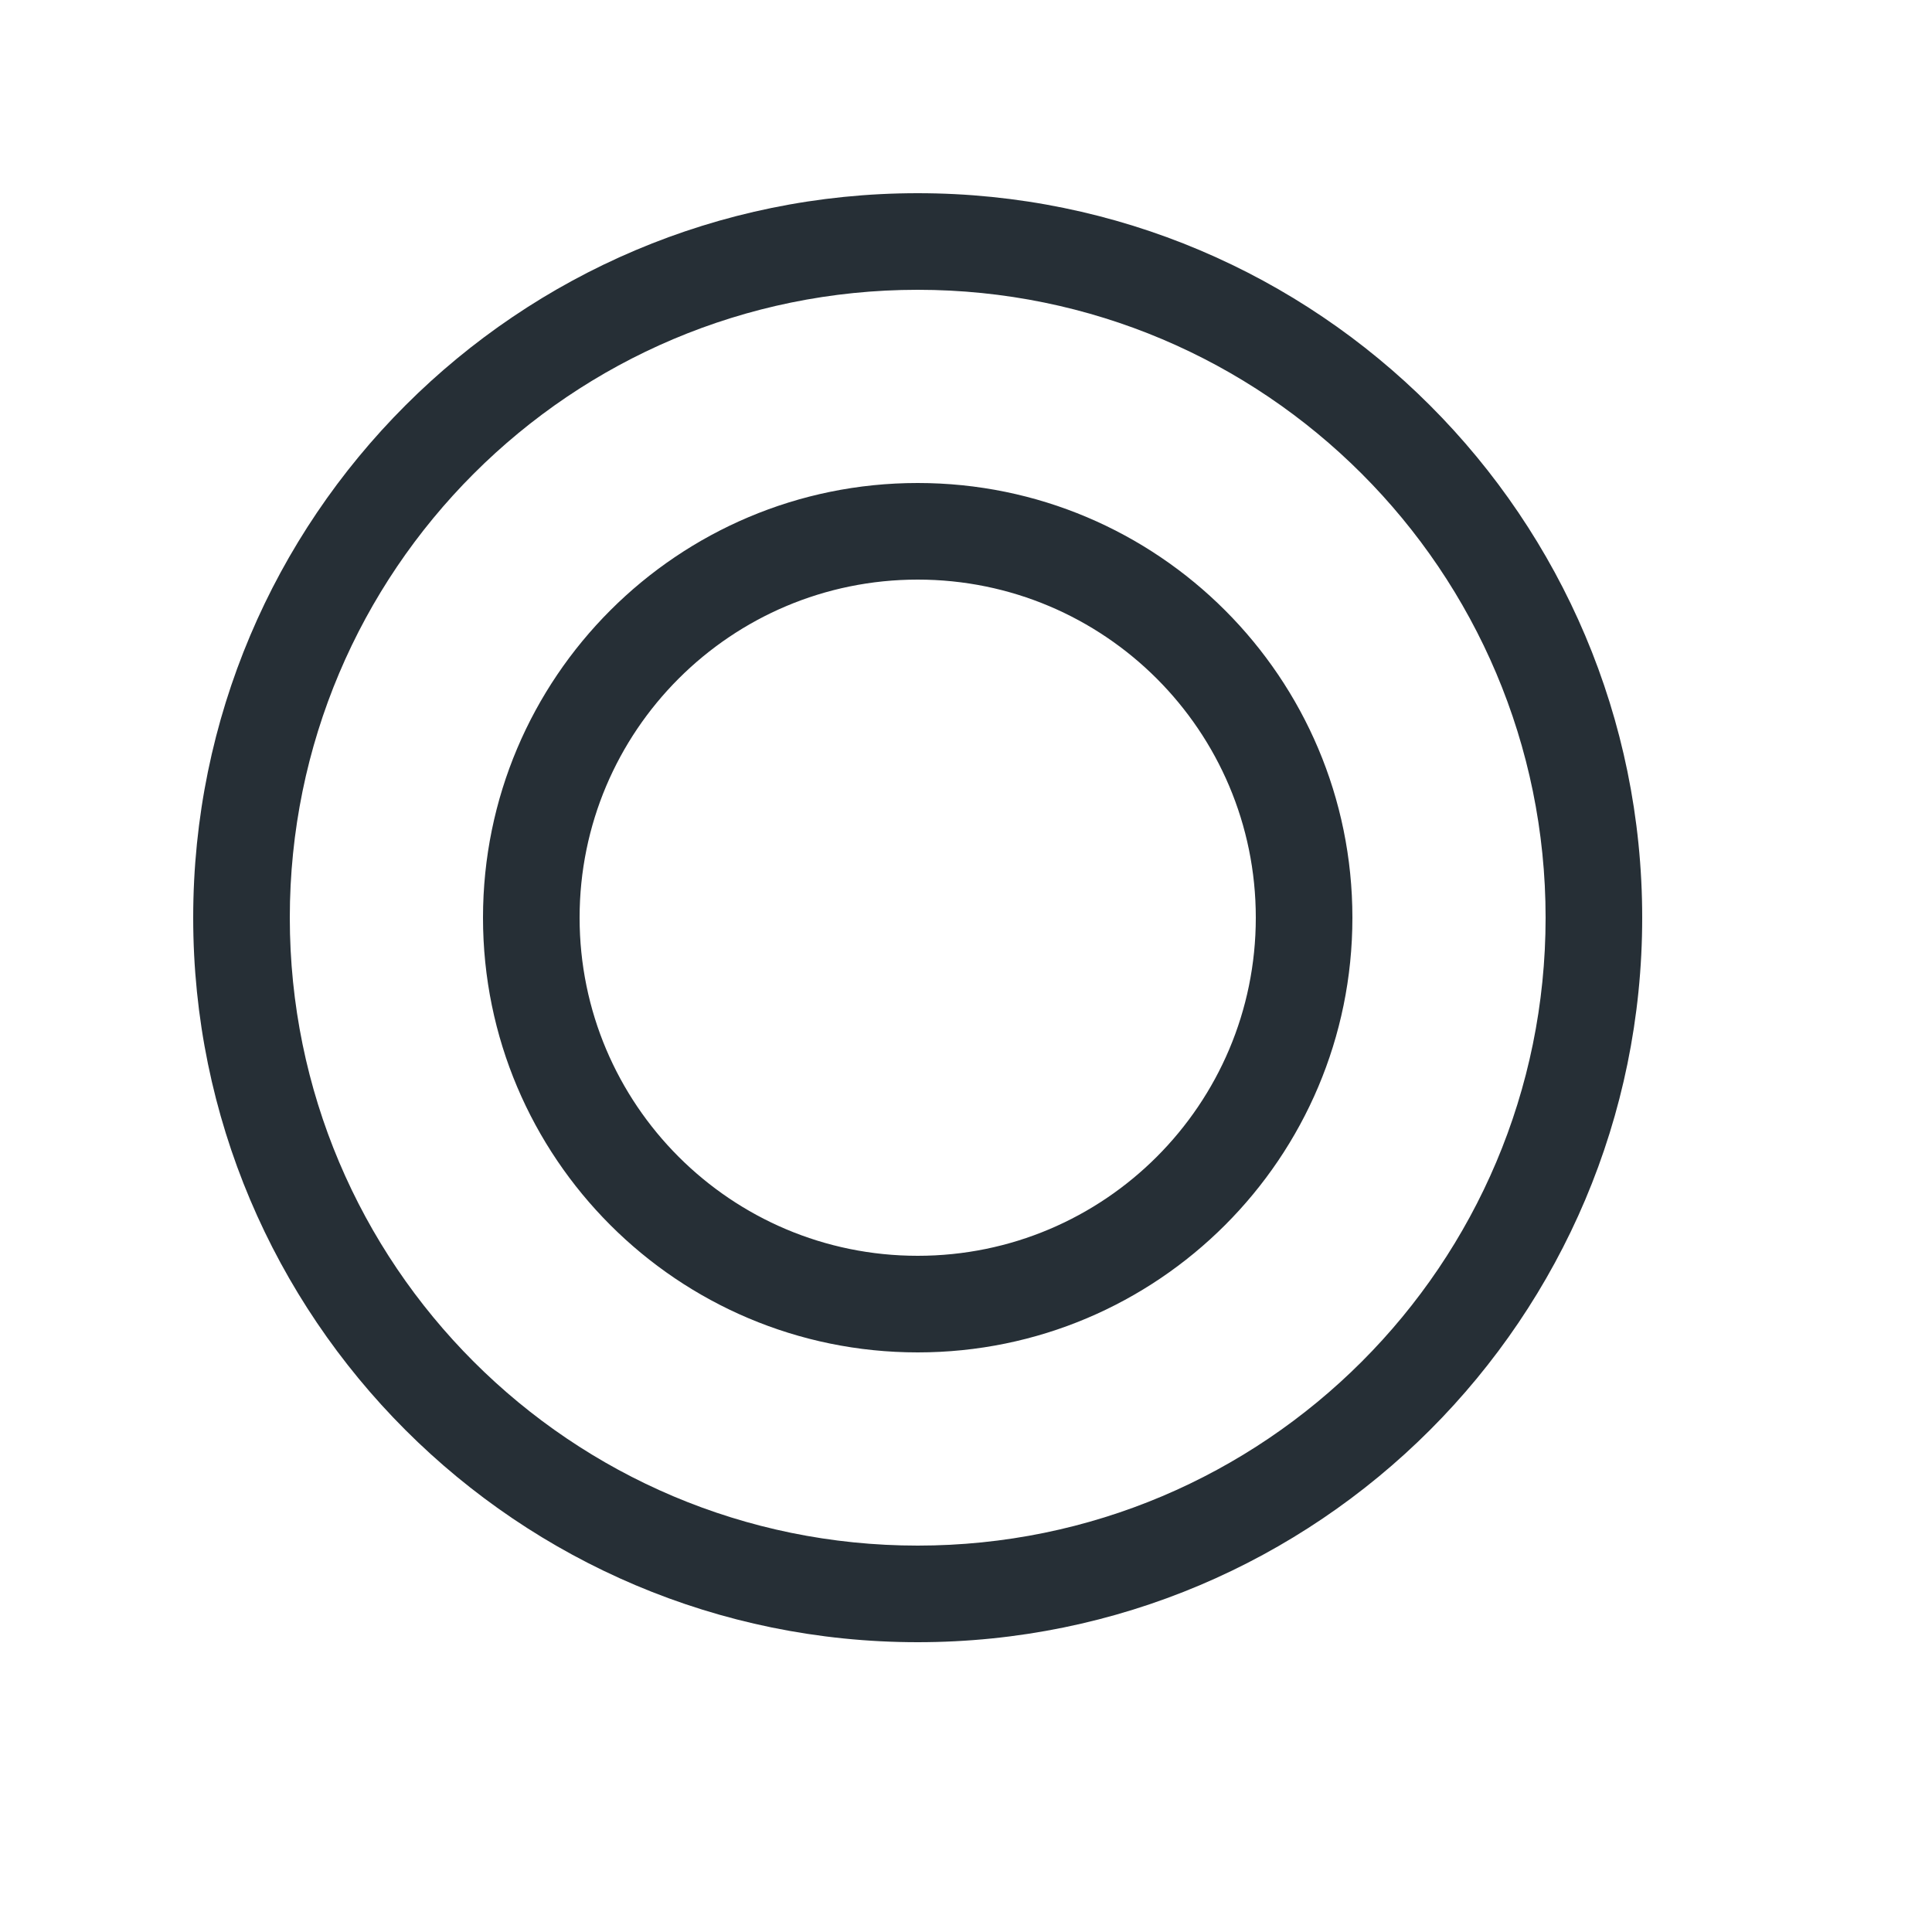 <?xml version="1.0" encoding="UTF-8"?>
<svg width="20px" height="20px" viewBox="0 0 20 20" version="1.1" xmlns="http://www.w3.org/2000/svg" xmlns:xlink="http://www.w3.org/1999/xlink">
    <!-- Generator: Sketch 52.6 (67491) - http://www.bohemiancoding.com/sketch -->
    <title>icon-cycle-20@1x</title>
    <desc>Created with Sketch.</desc>
    <g id="Icon" stroke="none" stroke-width="1" fill="none" fill-rule="evenodd">
        <g id="Index" transform="translate(-200, -280)" fill="#262F36">
            <path d="M209.5,297 C205.358,297 202,293.642 202,289.5 C202,285.358 205.358,282 209.5,282 C213.642,282 217,285.358 217,289.5 C217,293.642 213.642,297 209.5,297 Z M209.5,296 C213.09,296 216,293.09 216,289.5 C216,285.91 213.09,283 209.5,283 C205.91,283 203,285.91 203,289.5 C203,293.09 205.91,296 209.5,296 Z M209.5,294 C207.015,294 205,291.985 205,289.5 C205,287.015 207.015,285 209.5,285 C211.985,285 214,287.015 214,289.5 C214,291.985 211.985,294 209.5,294 Z M209.5,293 C211.433,293 213,291.433 213,289.5 C213,287.567 211.433,286 209.5,286 C207.567,286 206,287.567 206,289.5 C206,291.433 207.567,293 209.5,293 Z" id="shape"></path>
        </g>
    </g>
</svg>